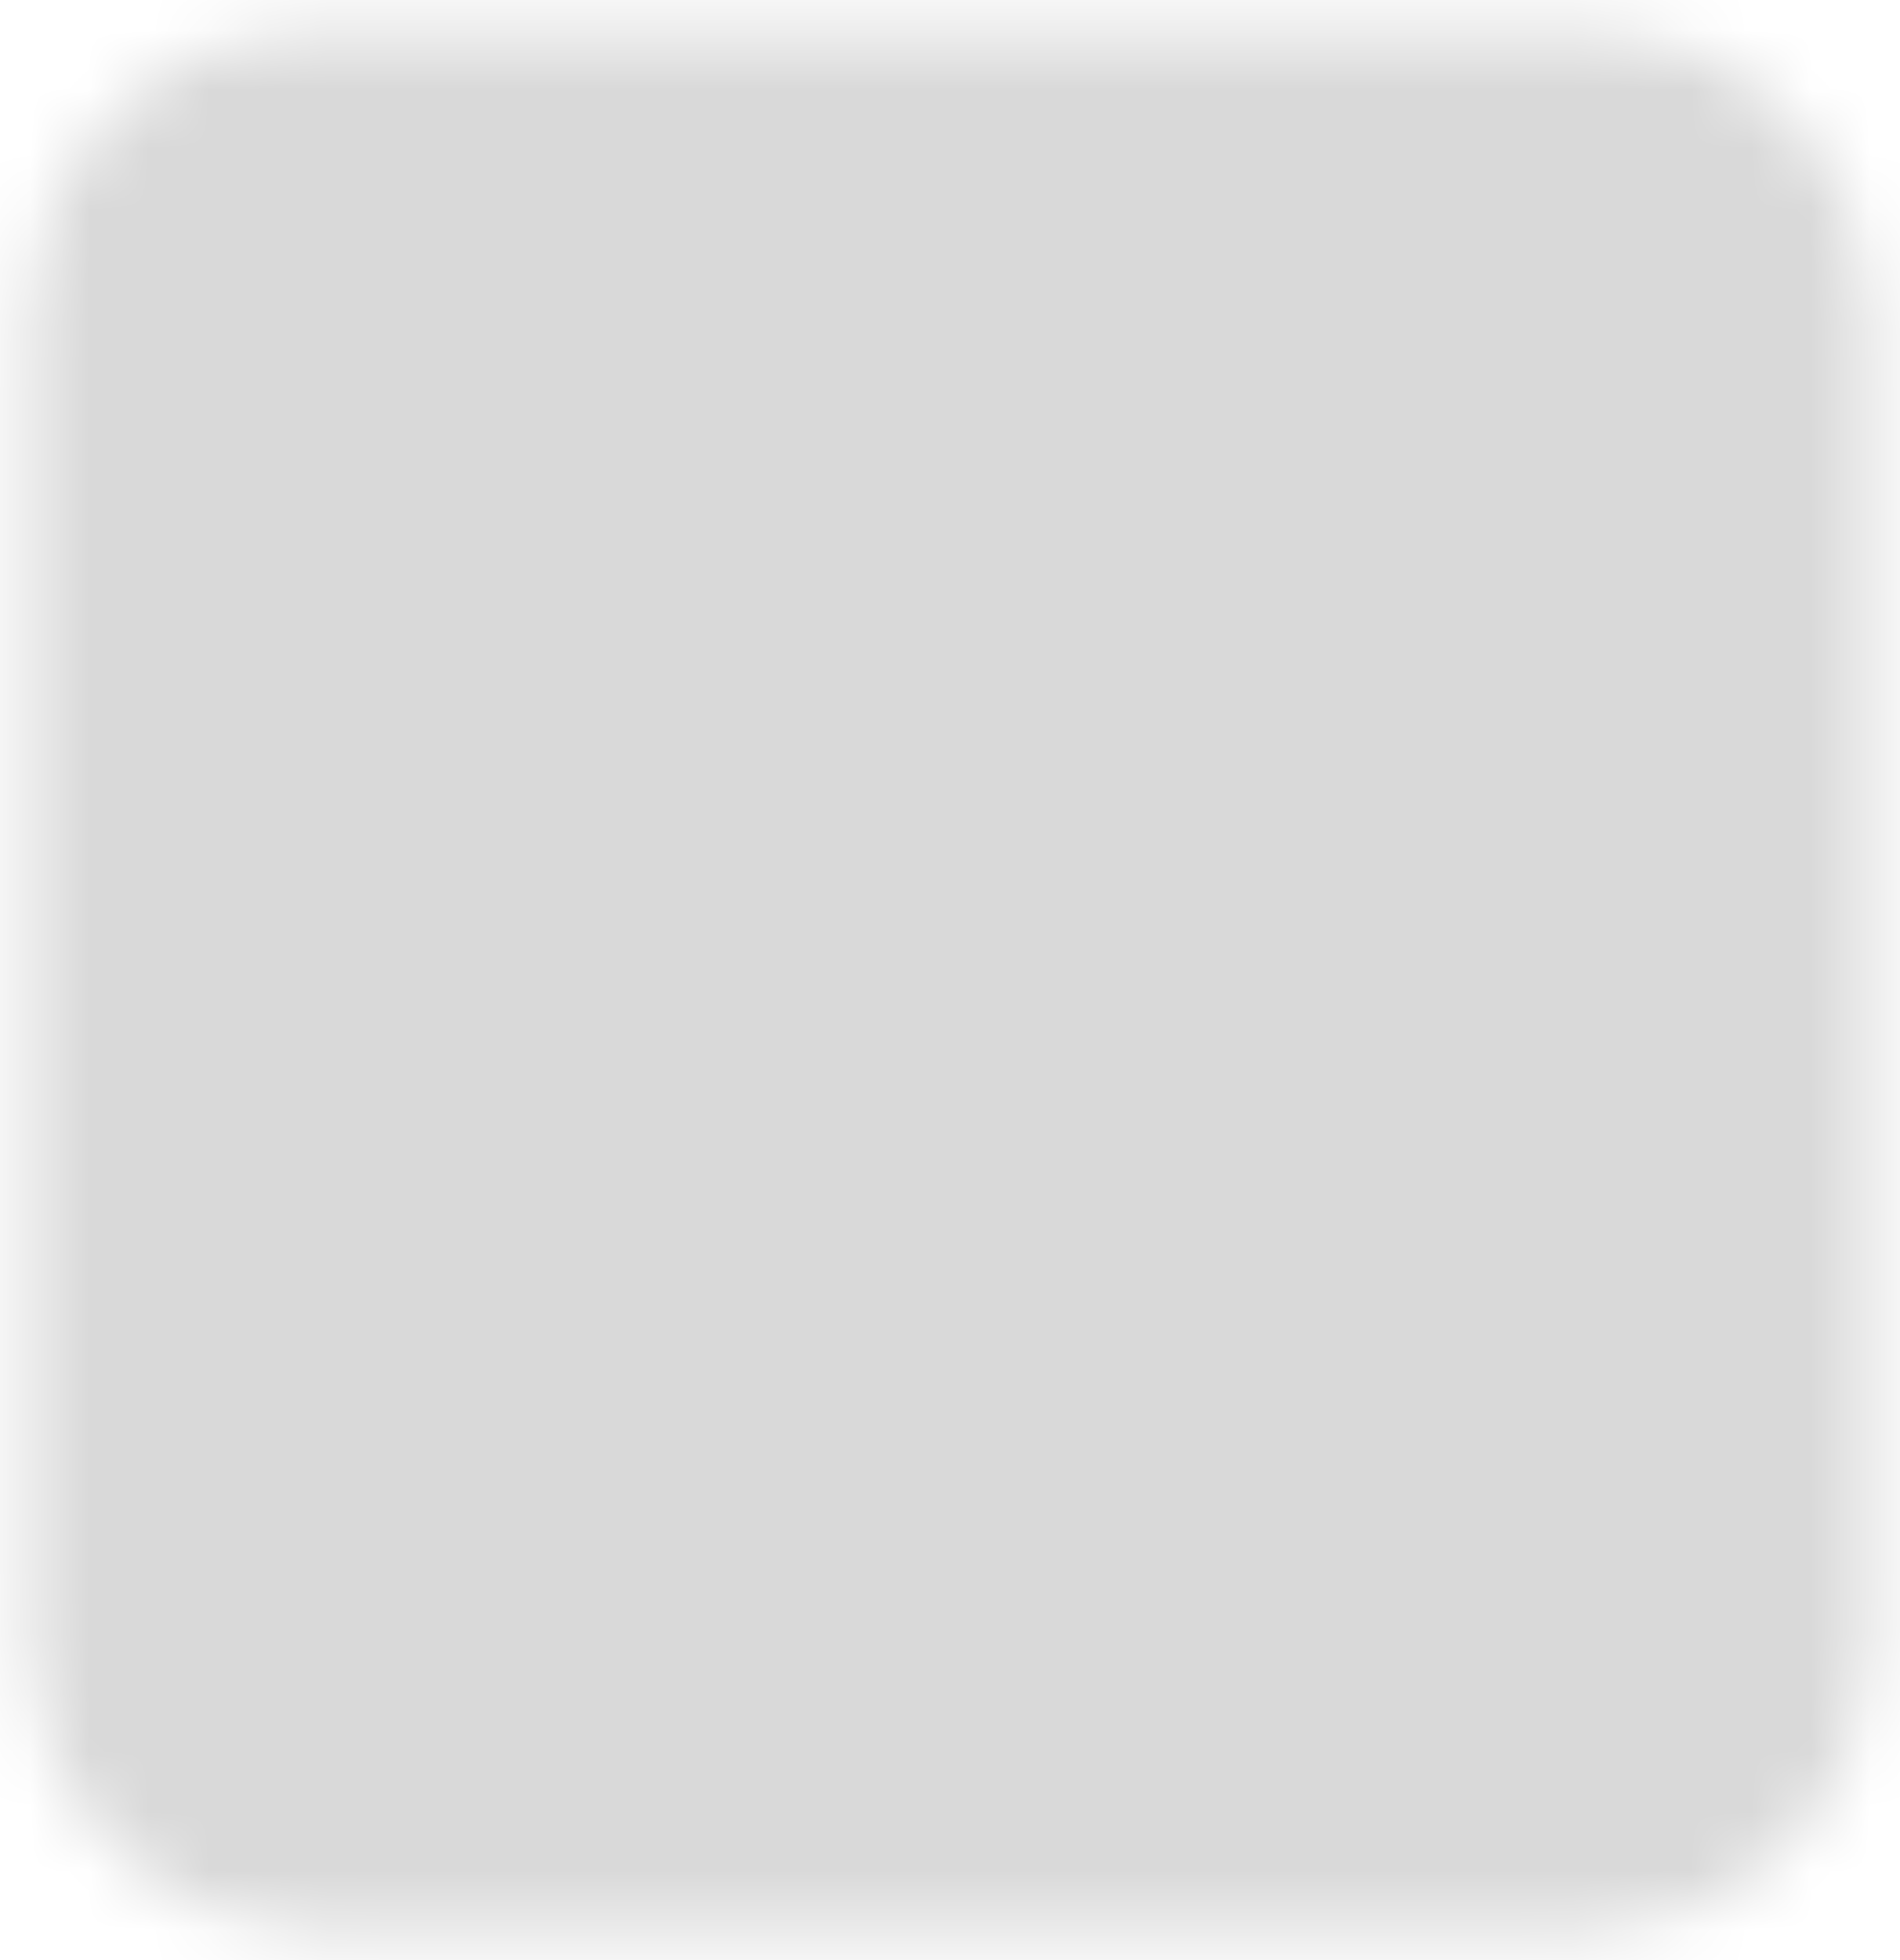 <svg width="32" height="33" viewBox="0 0 32 33" fill="none" xmlns="http://www.w3.org/2000/svg">
<mask id="mask0_1_3882" style="mask-type:luminance" maskUnits="userSpaceOnUse" x="0" y="0" width="32" height="33">
<path d="M26.833 3H5.167C3.97 3 3 4.007 3 5.25V27.75C3 28.993 3.97 30 5.167 30H26.833C28.03 30 29 28.993 29 27.75V5.25C29 4.007 28.03 3 26.833 3Z" fill="white" stroke="white" stroke-width="5" stroke-linejoin="round"/>
<path d="M16 10.5V22.5M10.222 16.5H21.778" stroke="black" stroke-width="5" stroke-linecap="round" stroke-linejoin="round"/>
</mask>
<g mask="url(#mask0_1_3882)">
<path d="M-1.333 -1.5H33.333V34.5H-1.333V-1.5Z" fill="#D9D9D9"/>
</g>
</svg>
